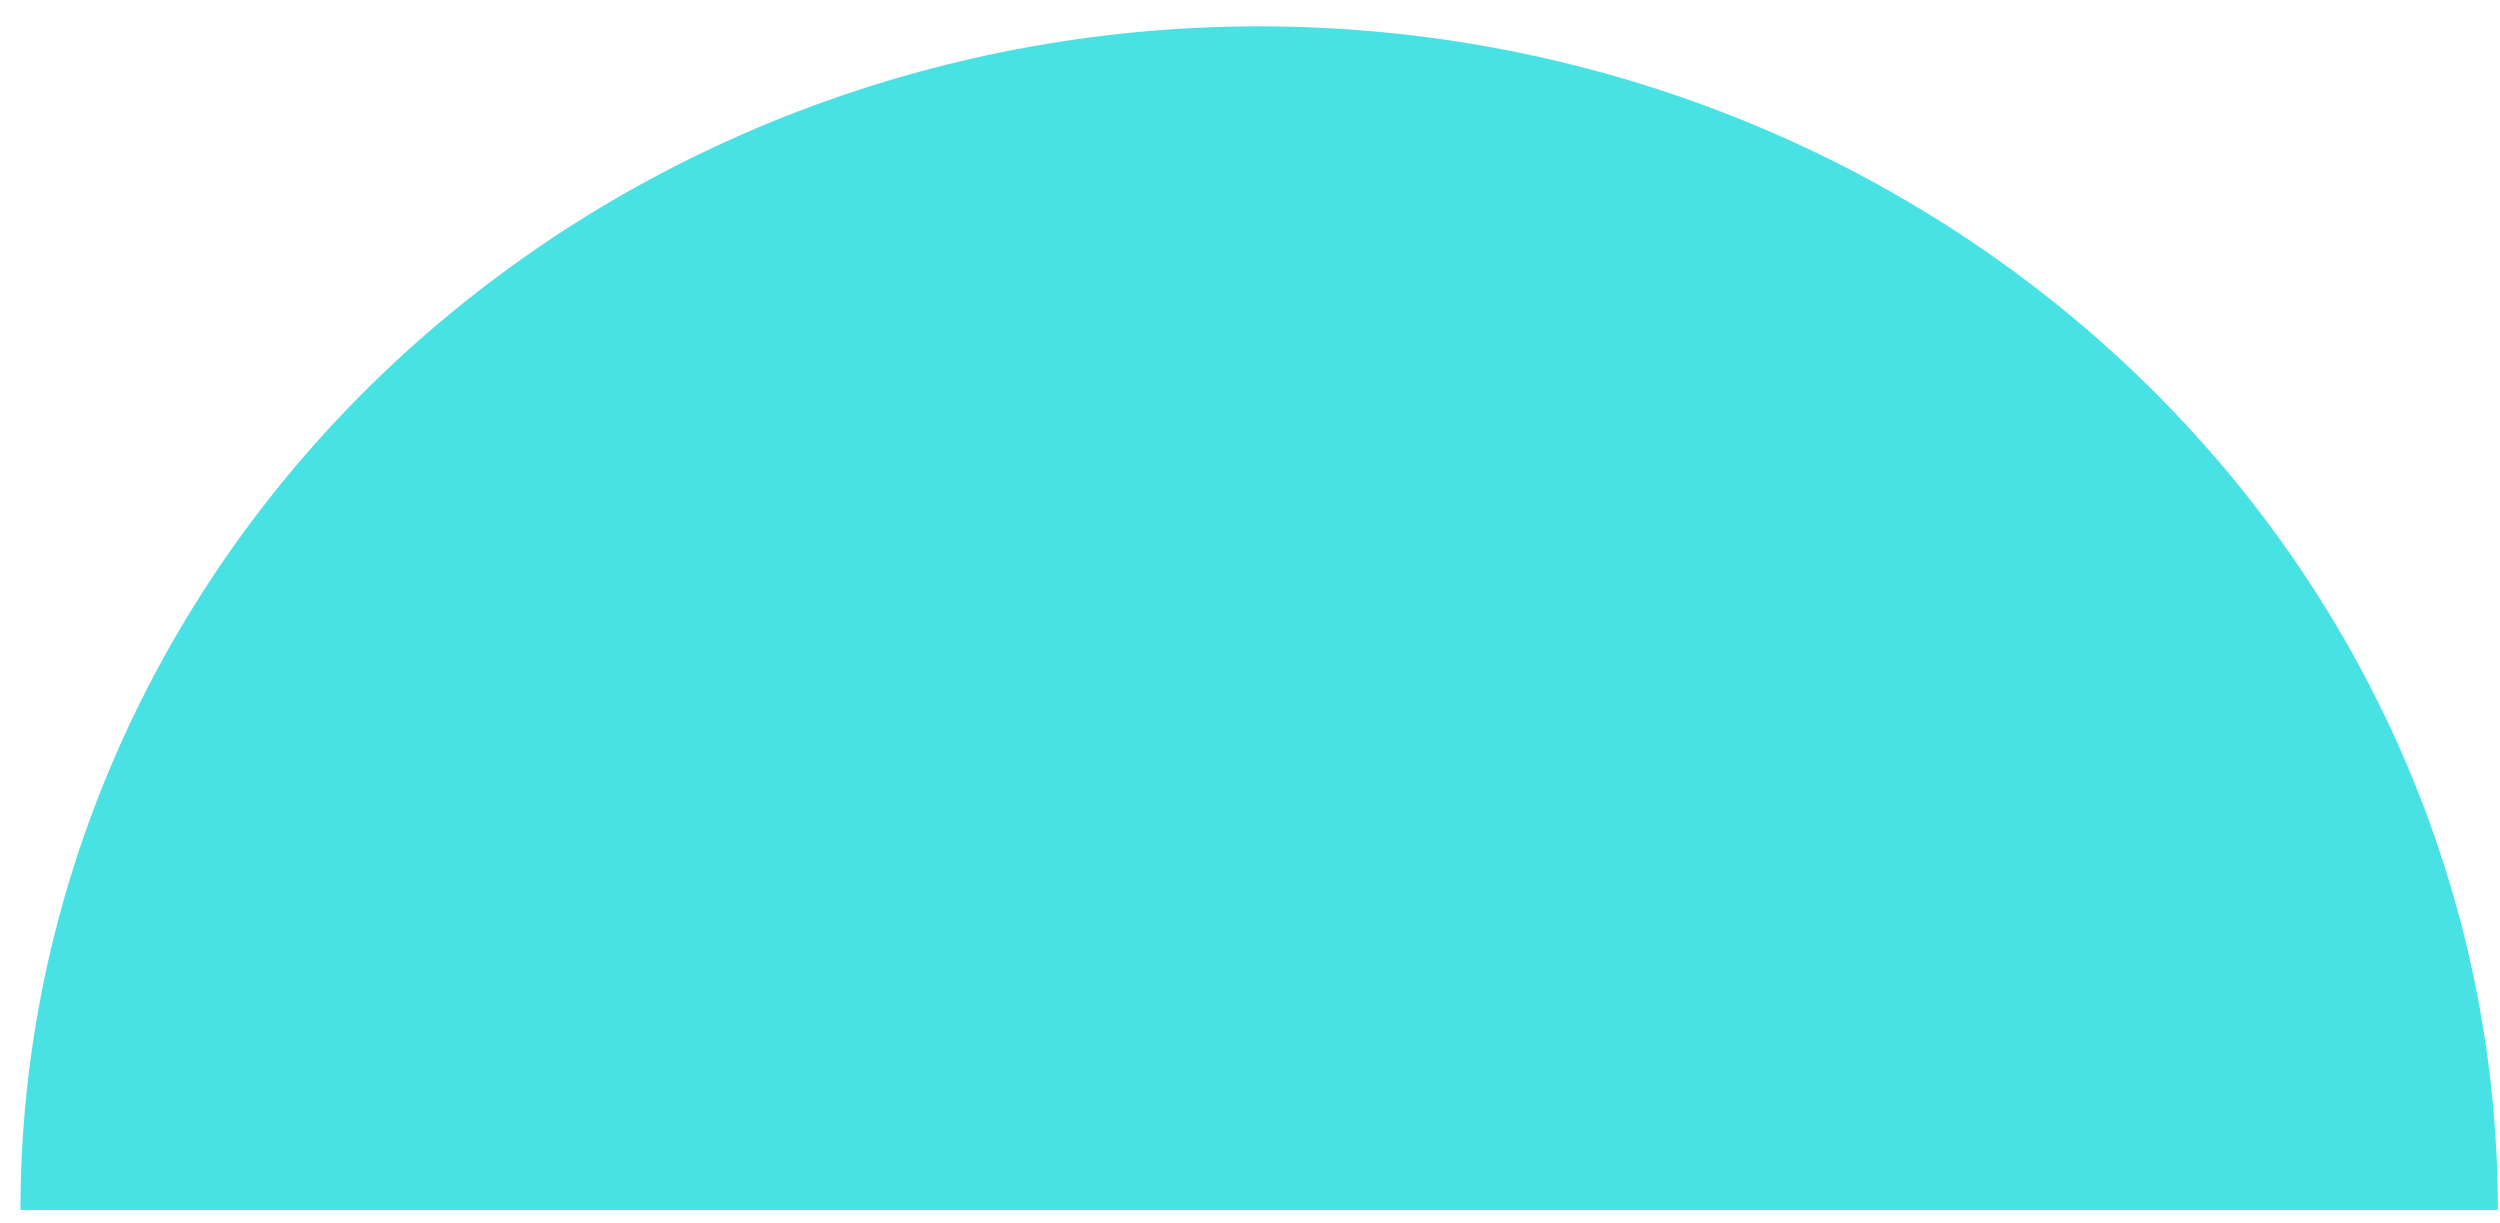 <svg width="47" height="23" viewBox="0 0 47 23" fill="none" xmlns="http://www.w3.org/2000/svg">
<path d="M0.385 22.747C0.385 16.846 2.839 11.186 7.206 7.013C11.573 2.839 17.496 0.495 23.673 0.495C29.849 0.495 35.772 2.839 40.139 7.013C44.507 11.186 46.96 16.846 46.96 22.747L23.673 22.747H0.385Z" fill="#48E2E4"/>
</svg>

